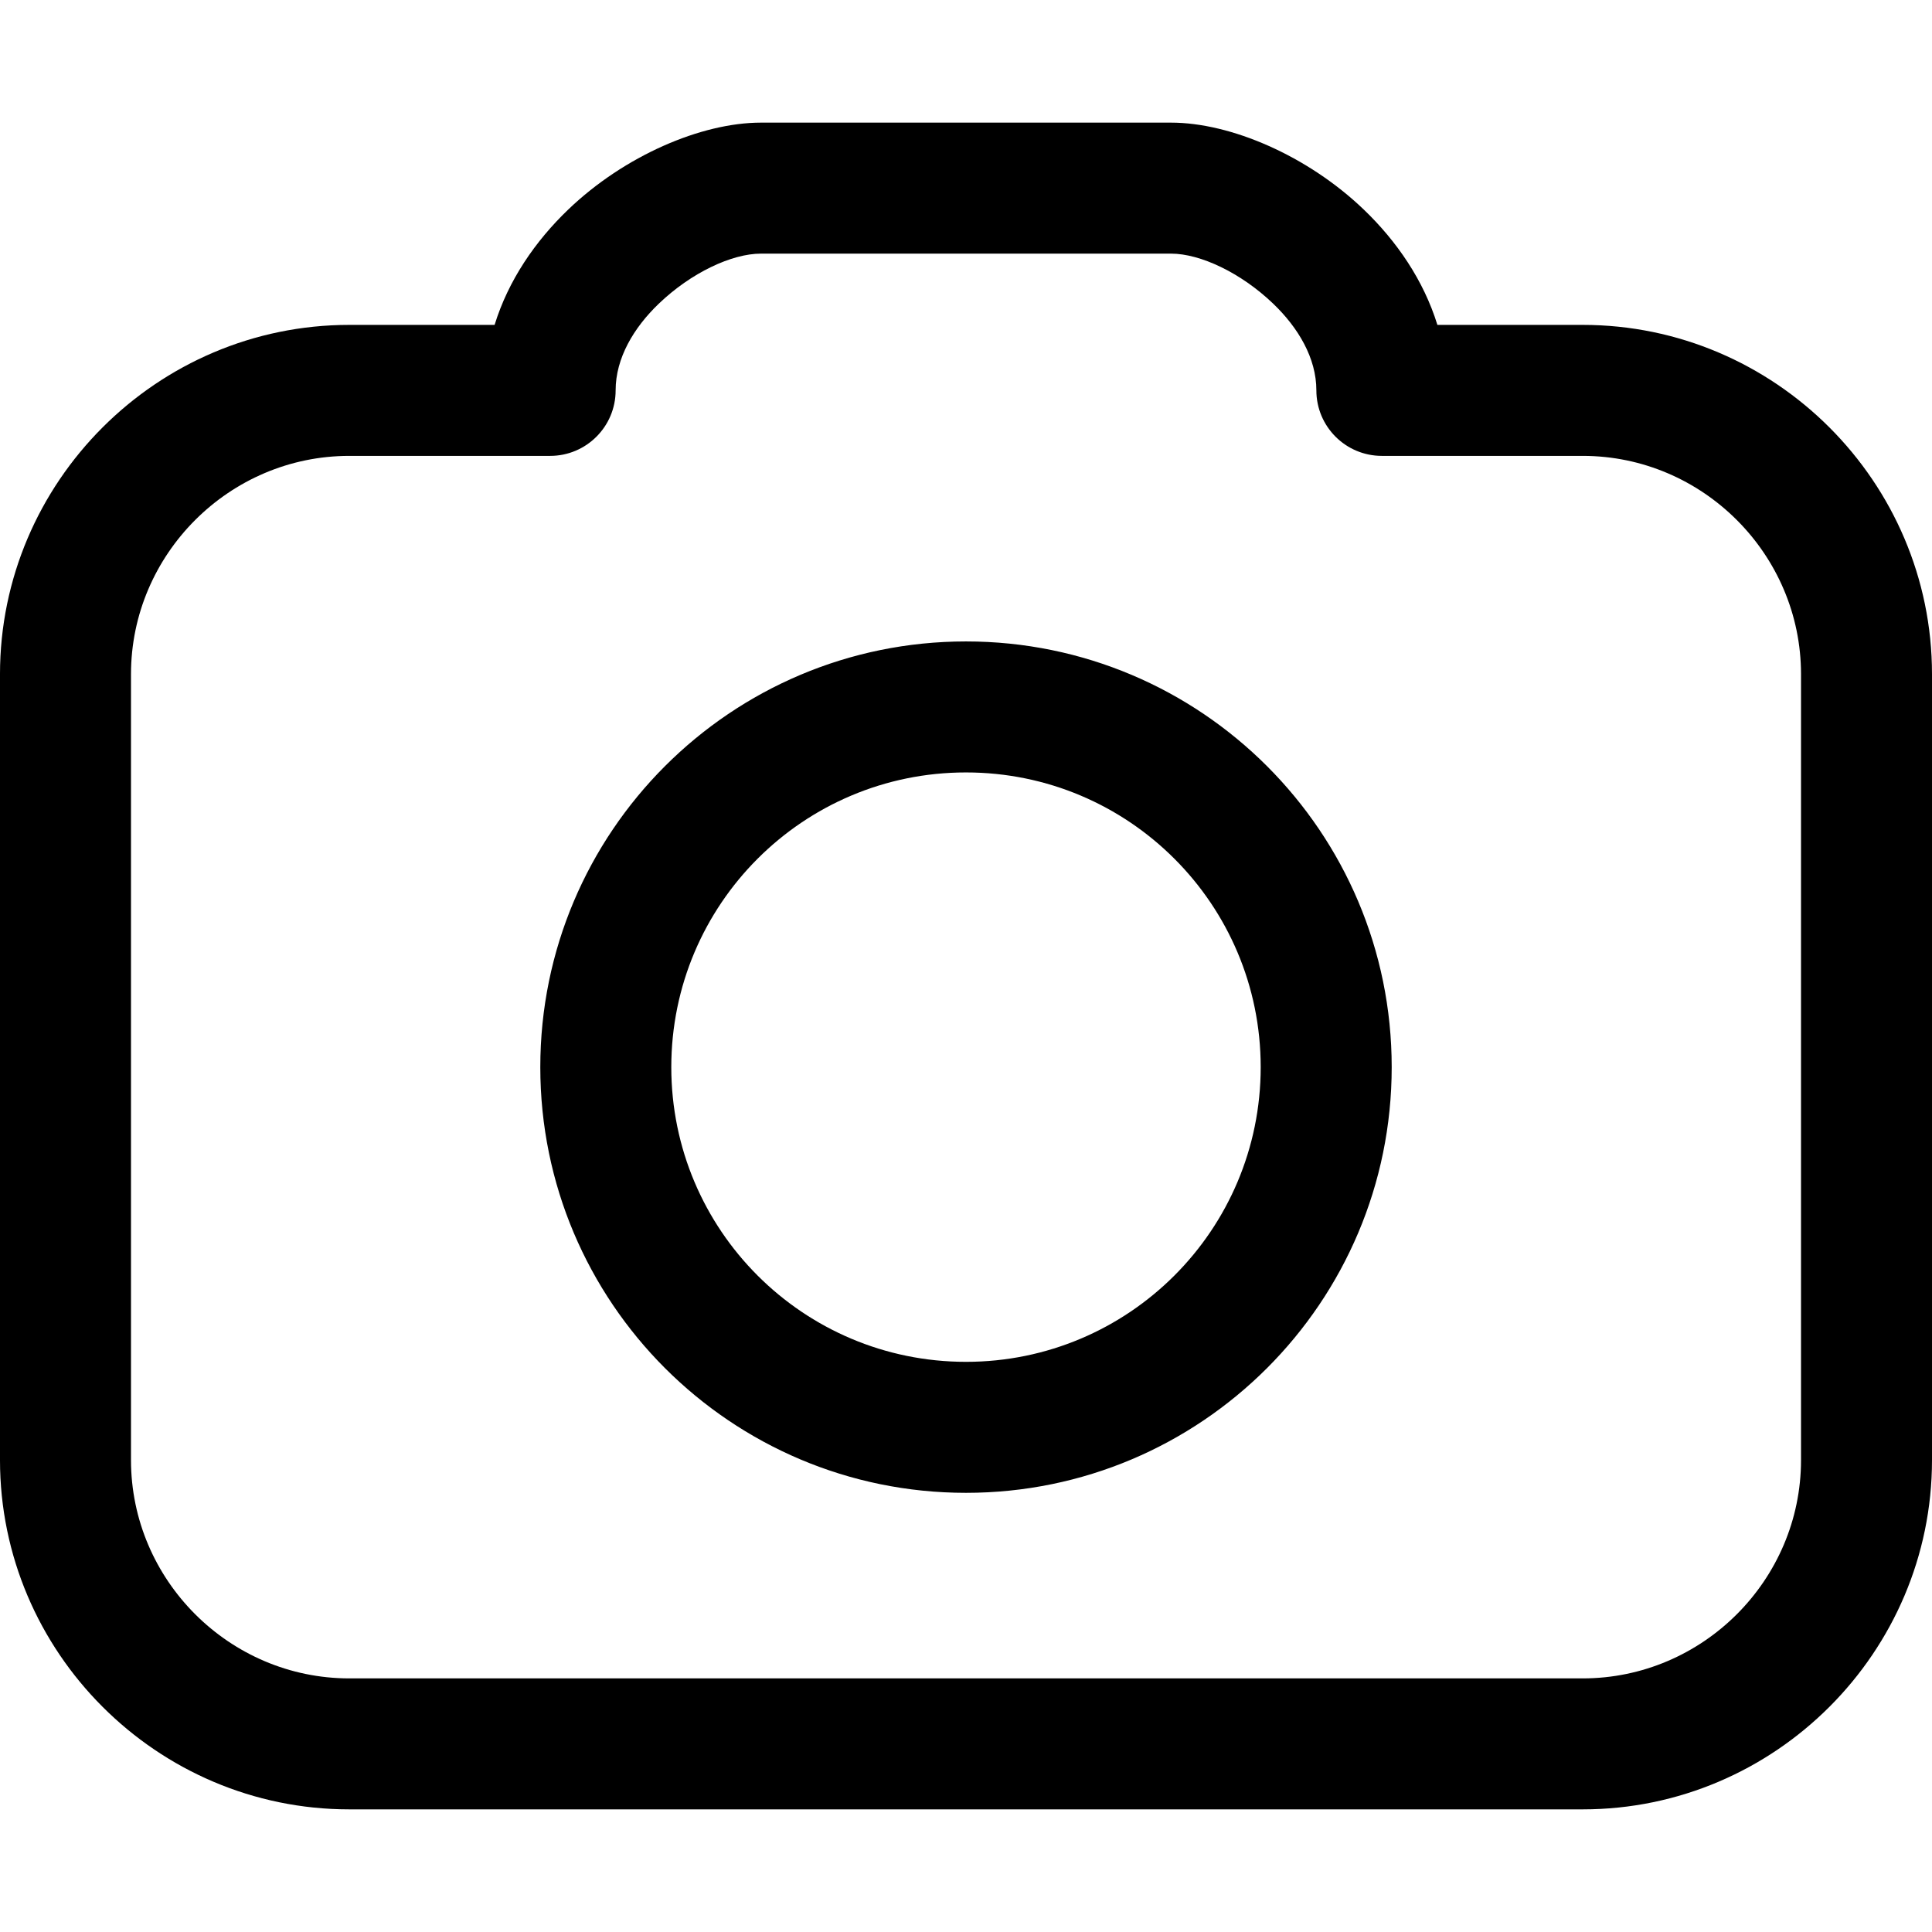 <svg id="SvgjsSvg1001" width="288" height="288" xmlns="http://www.w3.org/2000/svg" version="1.1" xmlns:xlink="http://www.w3.org/1999/xlink" xmlns:svgjs="http://svgjs.com/svgjs"><defs id="SvgjsDefs1002"></defs><g id="SvgjsG1008"><svg xmlns="http://www.w3.org/2000/svg" fill-rule="evenodd" clip-rule="evenodd" image-rendering="optimizeQuality" shape-rendering="geometricPrecision" text-rendering="geometricPrecision" viewBox="0 0 2191.85 1913.6" width="288" height="288"><path fill-rule="nonzero" d="M1630.73 229.46l164.86 0c109.04,0 208.13,44.58 279.91,116.35 71.77,71.77 116.35,170.89 116.35,279.9l0 891.63c0,109.04 -44.57,208.13 -116.34,279.9 -71.77,71.78 -170.88,116.36 -279.92,116.36l-1399.34 0c-109.04,0 -208.13,-44.58 -279.9,-116.36 -71.78,-71.77 -116.36,-170.86 -116.36,-279.9l0 -891.63c0,-109.04 44.58,-208.14 116.36,-279.91 71.77,-71.78 170.86,-116.34 279.9,-116.34l164.87 0c15.58,-50.48 46.02,-94.89 83.46,-130.79 63.66,-61.08 151.05,-98.67 218.71,-98.67l465.25 0c67.66,0 155.06,37.59 218.71,98.67 37.43,35.9 67.87,80.31 83.47,130.79zm-534.81 359.12c133.33,0 254.1,54.07 341.49,141.46 87.4,87.4 141.47,208.16 141.47,341.5 0,133.33 -54.07,254.09 -141.47,341.49 -87.41,87.39 -208.14,141.46 -341.49,141.46 -133.35,0 -254.08,-54.07 -341.49,-141.46 -87.39,-87.41 -141.46,-208.15 -141.46,-341.49 0,-133.35 54.07,-254.09 141.46,-341.5 87.39,-87.39 208.16,-141.46 341.49,-141.46zm236.44 246.52c-60.49,-60.49 -144.09,-97.9 -236.44,-97.9 -92.34,0 -175.95,37.41 -236.44,97.9 -60.47,60.49 -97.9,144.1 -97.9,236.44 0,92.33 37.43,175.95 97.9,236.43 60.49,60.48 144.1,97.91 236.44,97.91 92.33,0 175.95,-37.43 236.44,-97.91 60.49,-60.48 97.9,-144.09 97.9,-236.43 0,-92.35 -37.41,-175.95 -97.9,-236.44zm463.23 -457.03l-227.87 0c-41.03,0 -74.3,-33.27 -74.3,-74.3 0,-36.68 -20.59,-71.15 -48.91,-98.3 -36.67,-35.19 -82.85,-56.85 -115.96,-56.85l-465.25 0c-33.11,0 -79.29,21.66 -115.96,56.85 -28.32,27.16 -48.91,61.62 -48.91,98.3 0,41.03 -33.27,74.3 -74.3,74.3l-227.87 0c-68.04,0 -129.95,27.89 -174.85,72.79 -44.9,44.91 -72.8,106.82 -72.8,174.86l0 891.63c0,68.02 27.9,129.95 72.8,174.85 44.91,44.9 106.82,72.8 174.85,72.8l1399.34 0c68.04,0 129.97,-27.9 174.86,-72.8 44.91,-44.91 72.79,-106.81 72.79,-174.85l0 -891.63c0,-68.02 -27.89,-129.95 -72.8,-174.84 -44.91,-44.91 -106.82,-72.81 -174.85,-72.81z" fill="#000000" class="color000 svgShape"></path></svg></g></svg>